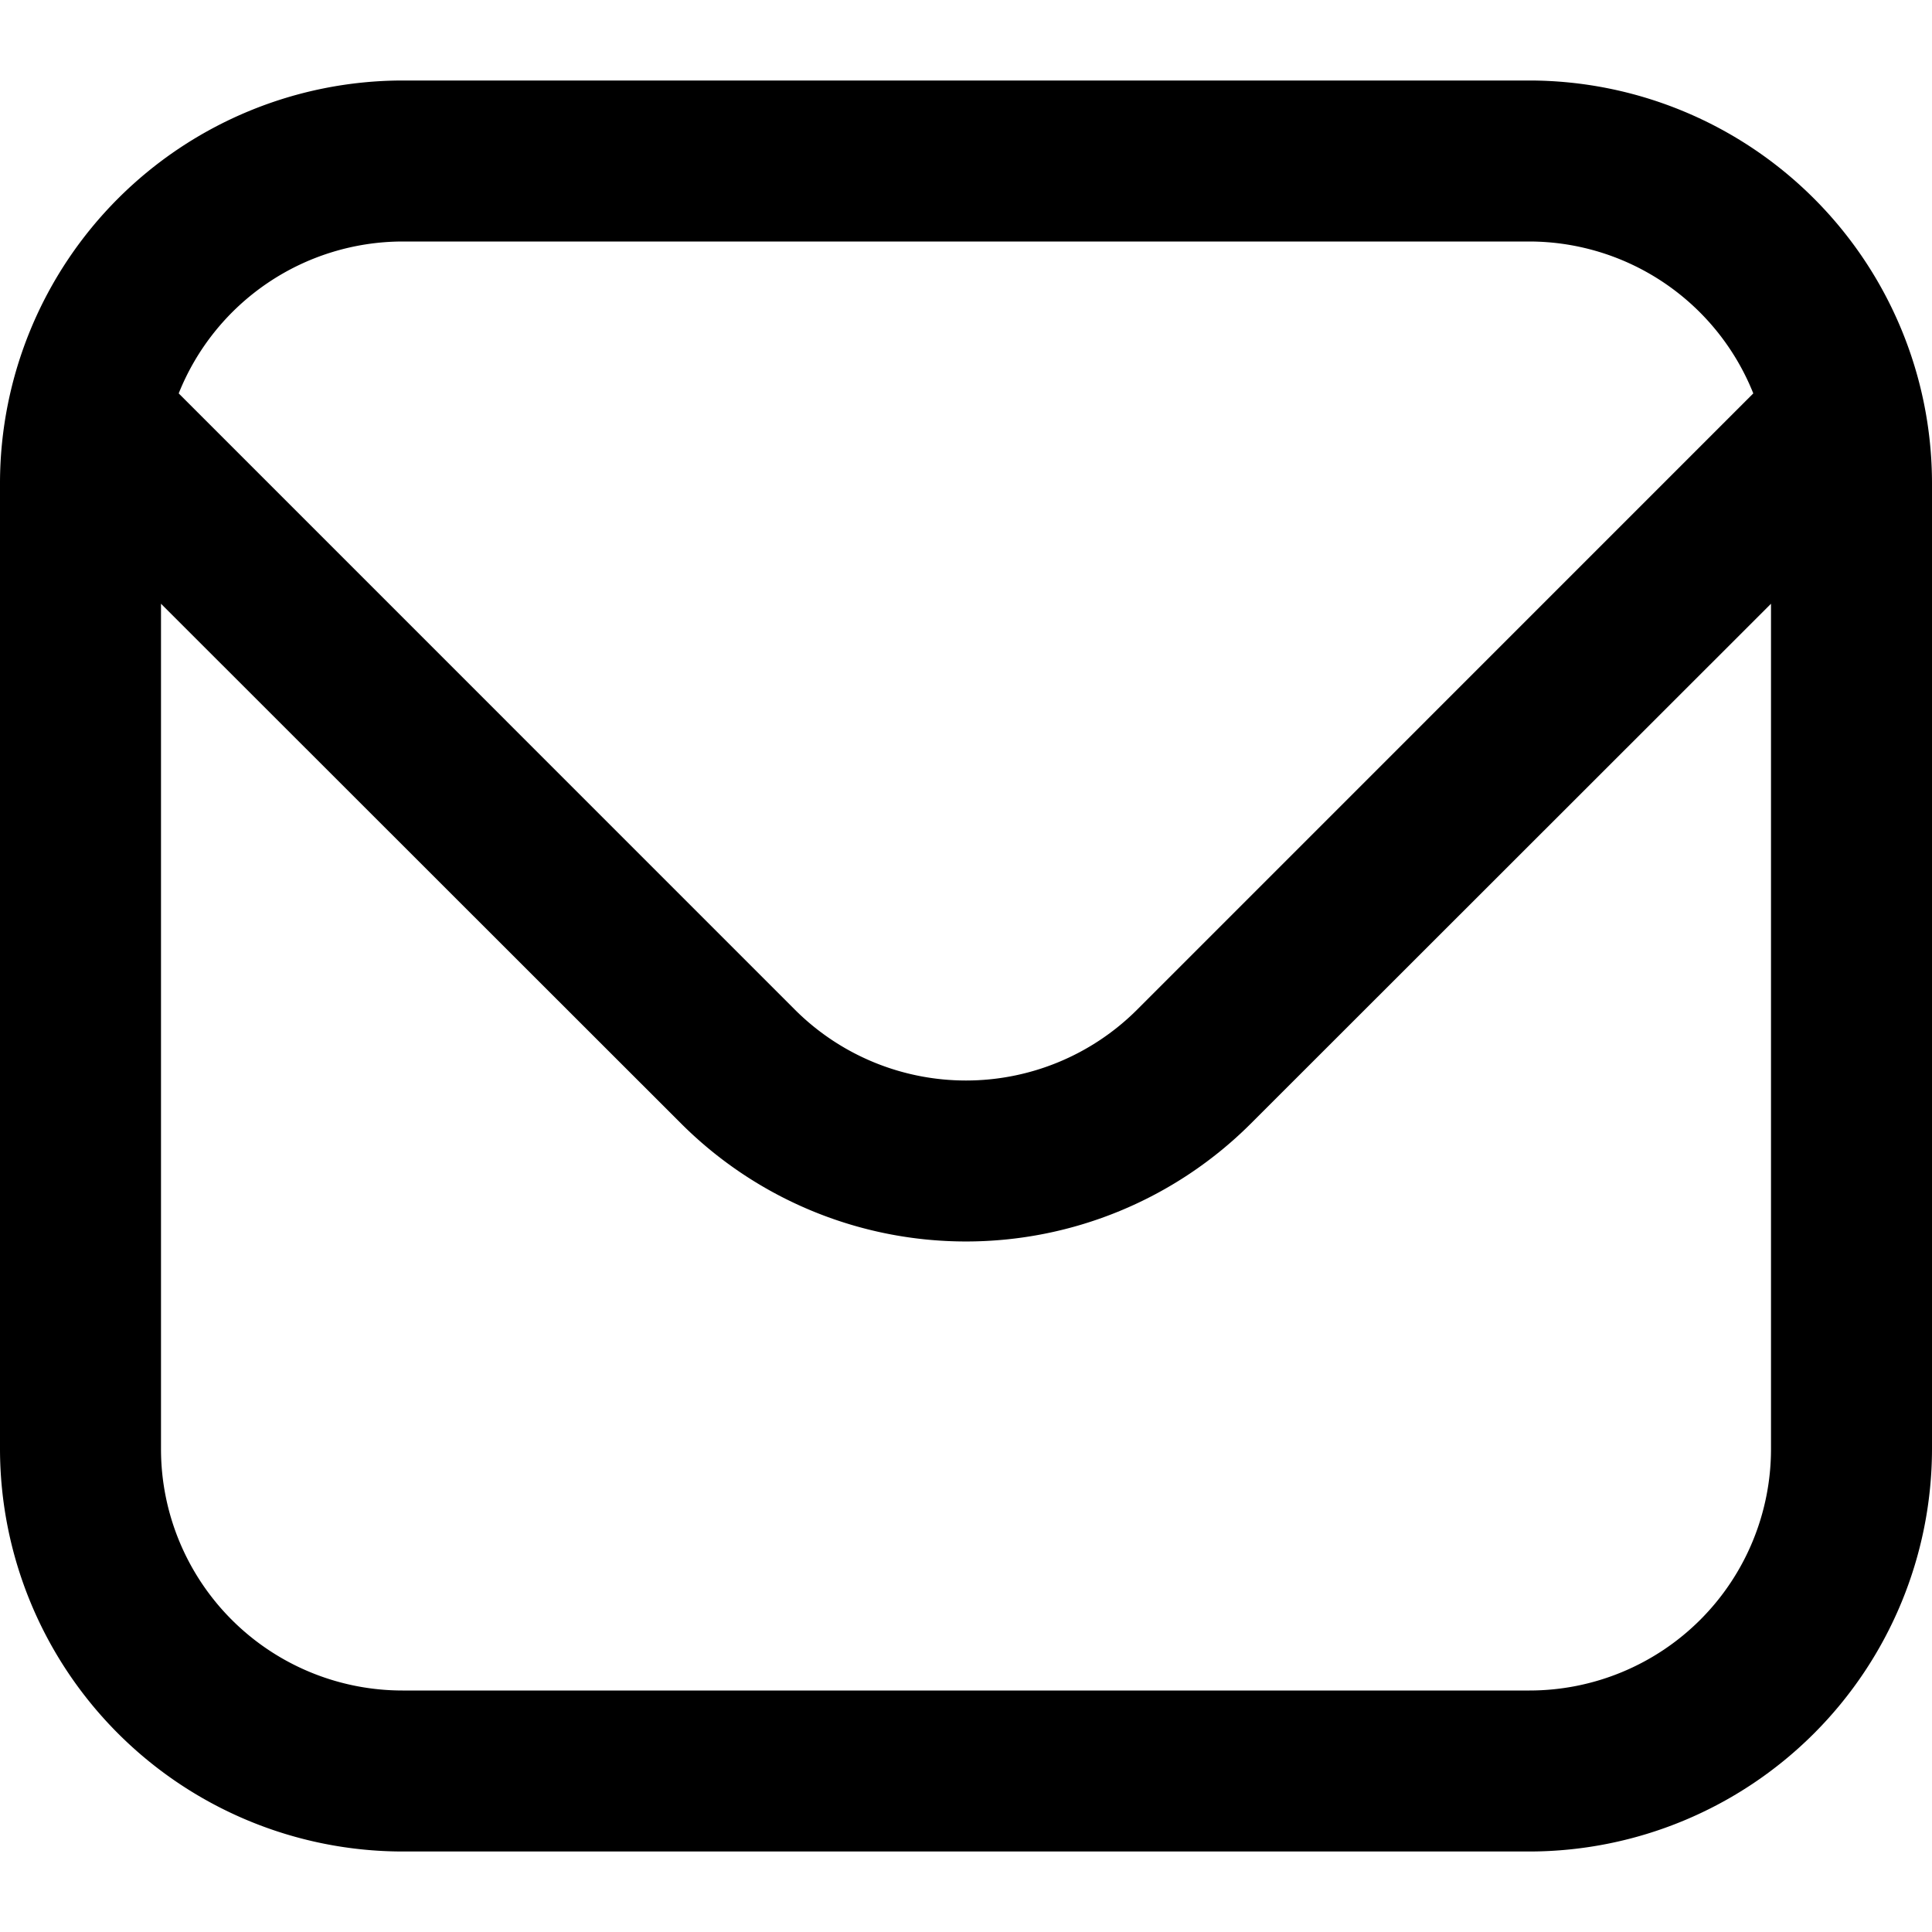 <svg xmlns="http://www.w3.org/2000/svg" viewBox="0 0 24 24"><path d="M19 1H5a5.006 5.006 0 00-5 5v12a5.006 5.006 0 005 5h14a5.006 5.006 0 005-5V6a5.006 5.006 0 00-5-5zM5 3h14a3 3 0 012.78 1.887l-7.658 7.659a3.007 3.007 0 01-4.244 0L2.22 4.887A3 3 0 015 3zm14 18H5a3 3 0 01-3-3V7.5l6.464 6.46a5.007 5.007 0 007.072 0L22 7.5V18a3 3 0 01-3 3z"/></svg>